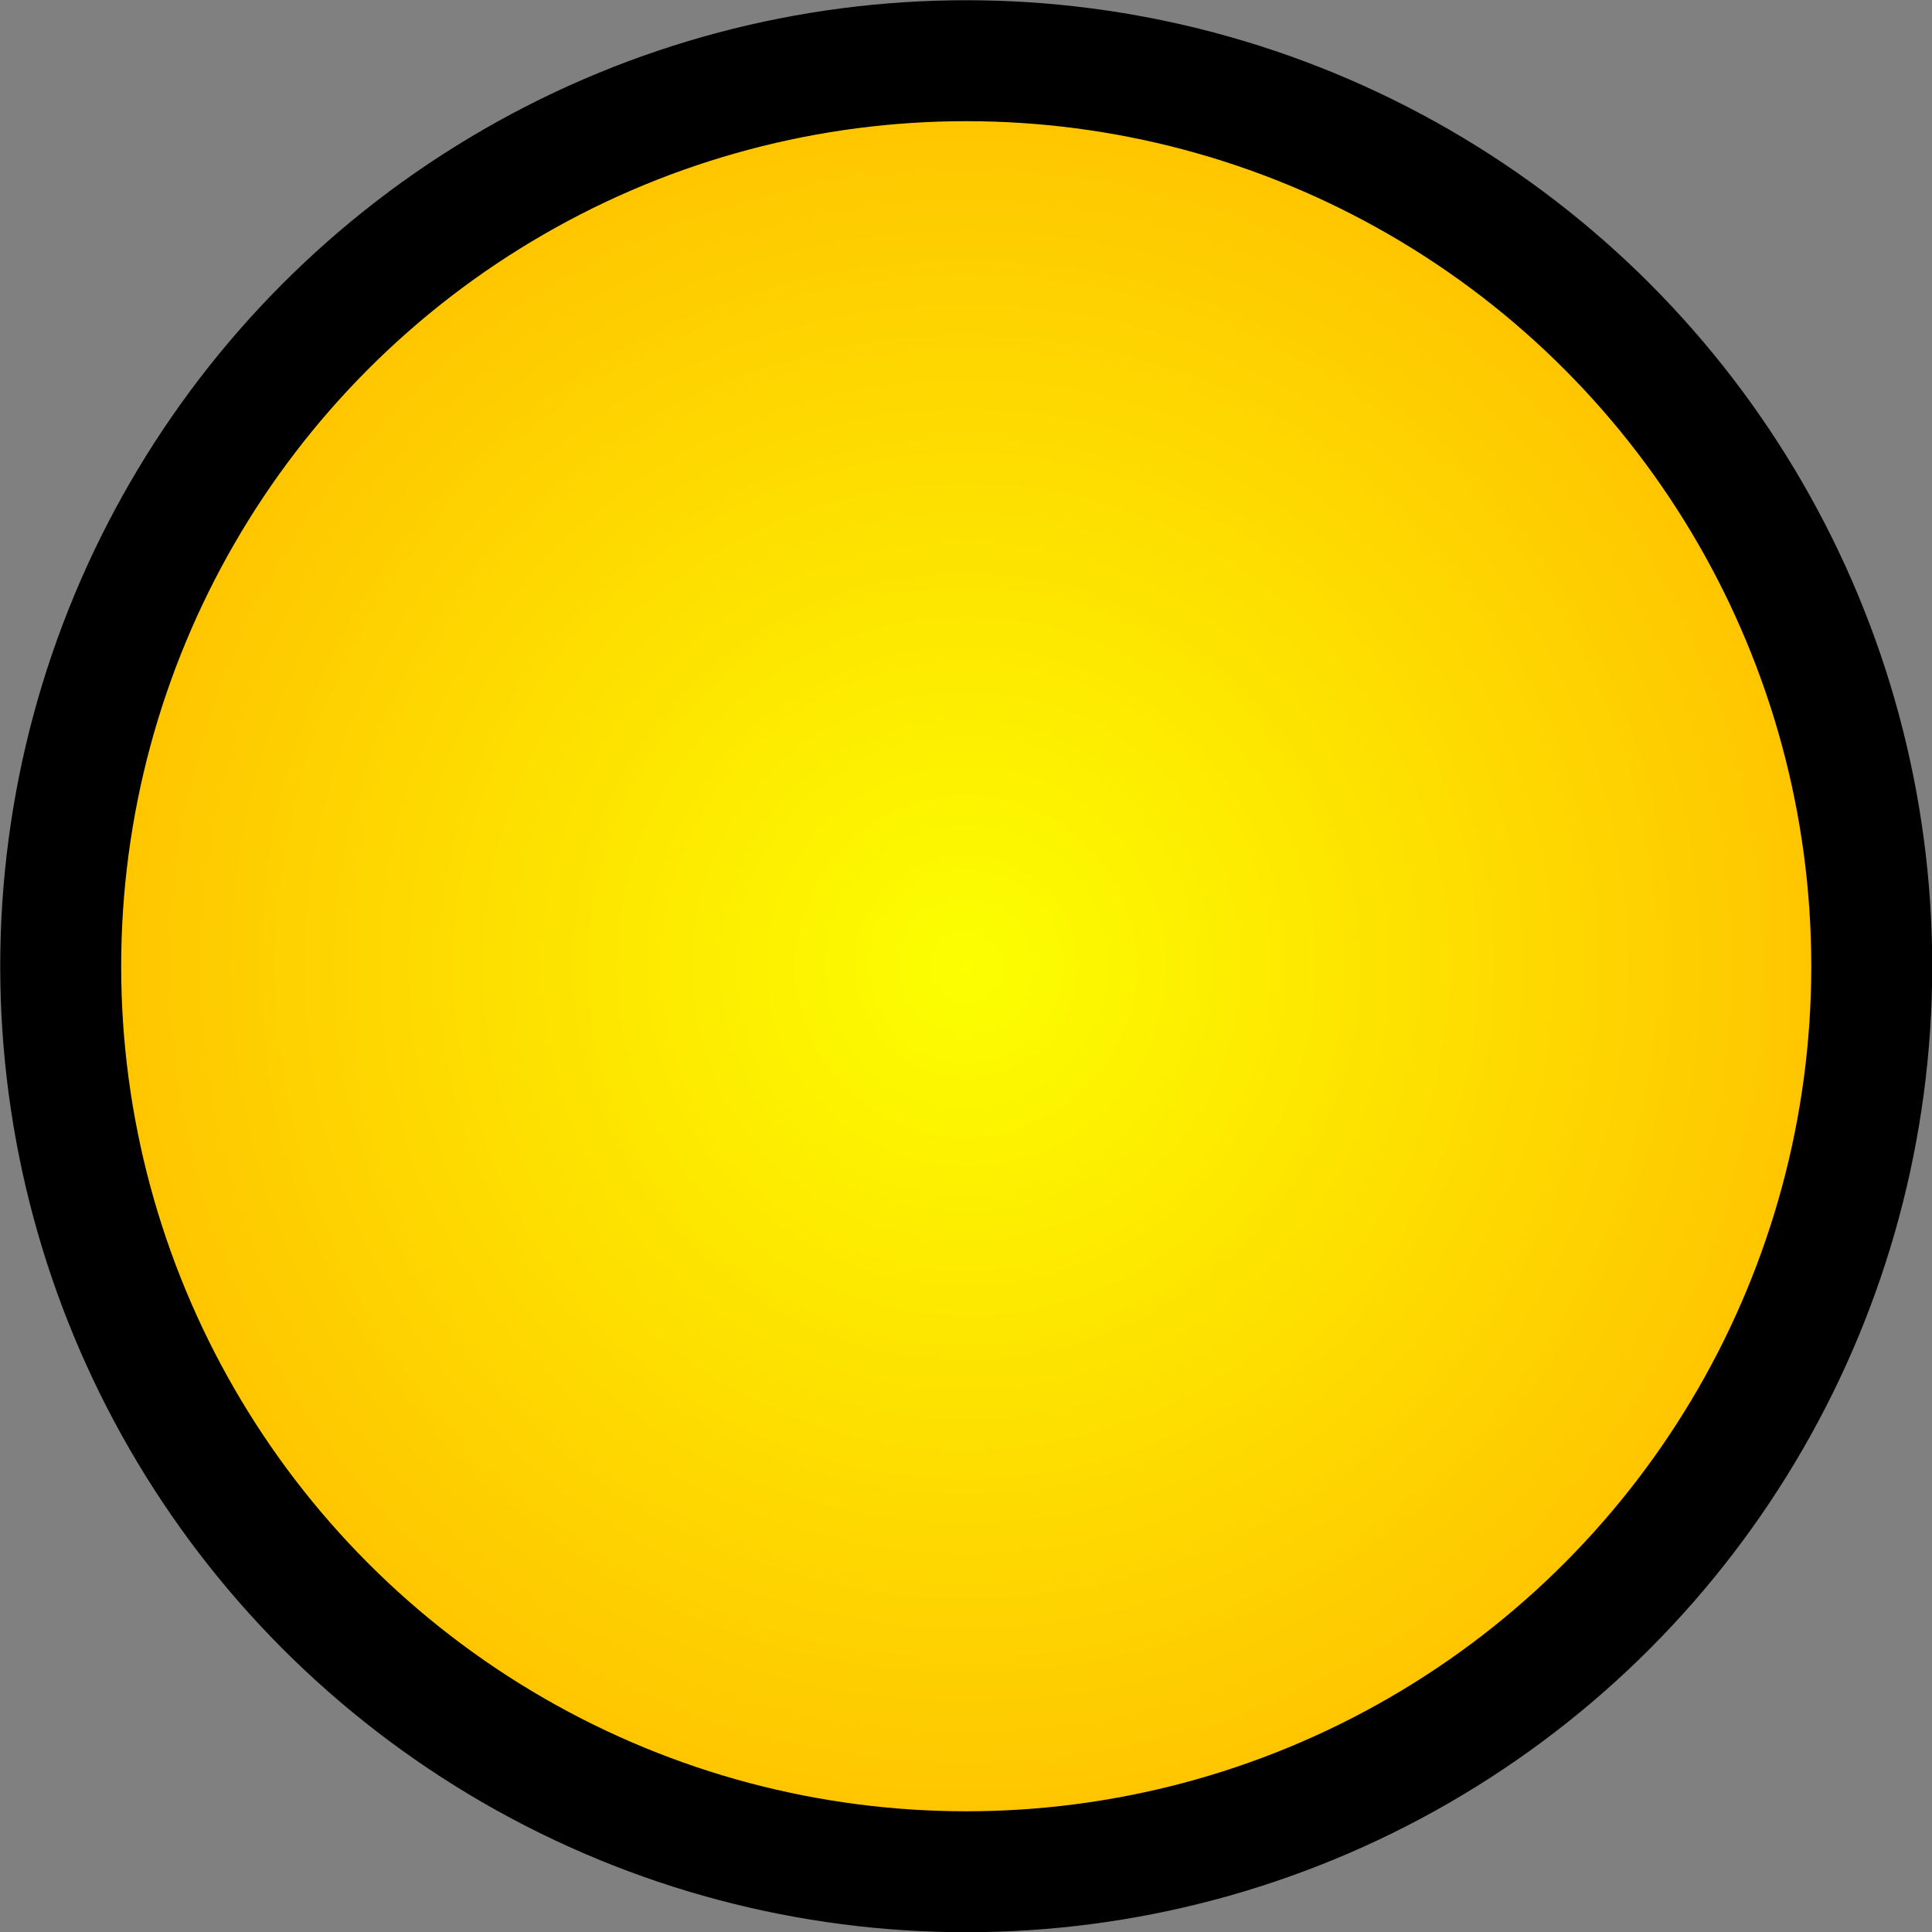 <?xml version="1.0" encoding="UTF-8" standalone="no"?>
<svg
   xmlns:dc="http://purl.org/dc/elements/1.1/"
   xmlns:cc="http://creativecommons.org/ns#"
   xmlns:rdf="http://www.w3.org/1999/02/22-rdf-syntax-ns#"
   xmlns:svg="http://www.w3.org/2000/svg"
   xmlns="http://www.w3.org/2000/svg"
   xmlns:xlink="http://www.w3.org/1999/xlink"
   xmlns:sodipodi="http://sodipodi.sourceforge.net/DTD/sodipodi-0.dtd"
   xmlns:inkscape="http://www.inkscape.org/namespaces/inkscape"
   sodipodi:docname="gas_1.svg"
   inkscape:version="1.0 (4035a4fb49, 2020-05-01)"
   id="svg2740"
   version="1.1"
   viewBox="0 0 4.233 4.233"
   height="16"
   width="16">
  <rect x="0" y="0" width="4.233" height="4.233" fill="#808080" stroke="none"/>
  <defs
     id="defs2734">
    <linearGradient
       id="linearGradient3325"
       inkscape:collect="always">
      <stop
         id="stop3321"
         offset="0"
         style="stop-color:#fcff00;stop-opacity:1;" />
      <stop
         id="stop3323"
         offset="1"
         style="stop-color:#ffbe00;stop-opacity:1" />
    </linearGradient>
    <radialGradient
       gradientUnits="userSpaceOnUse"
       r="2.117"
       fy="2.117"
       fx="2.117"
       cy="2.117"
       cx="2.117"
       id="radialGradient3327"
       xlink:href="#linearGradient3325"
       inkscape:collect="always" />
  </defs>
  <sodipodi:namedview
     inkscape:window-maximized="1"
     inkscape:window-y="0"
     inkscape:window-x="0"
     inkscape:window-height="1043"
     inkscape:window-width="1890"
     units="px"
     showgrid="false"
     inkscape:document-rotation="0"
     inkscape:current-layer="layer1"
     inkscape:document-units="mm"
     inkscape:cy="52.996865"
     inkscape:cx="9.3777213"
     inkscape:zoom="6.6285714"
     inkscape:pageshadow="2"
     inkscape:pageopacity="0.0"
     borderopacity="1.0"
     bordercolor="#666666"
     pagecolor="#ffffff"
     id="base" />
  <g
     id="layer1"
     inkscape:groupmode="layer"
     inkscape:label="Шар 1">
    <ellipse
       ry="1.984"
       rx="1.984"
       cy="2.117"
       cx="2.117"
       id="path3303"
       style="fill:url(#radialGradient3327);stroke:#000000;stroke-width:0.265;stroke-miterlimit:4;stroke-dasharray:none;fill-opacity:1" />
  </g>
</svg>
